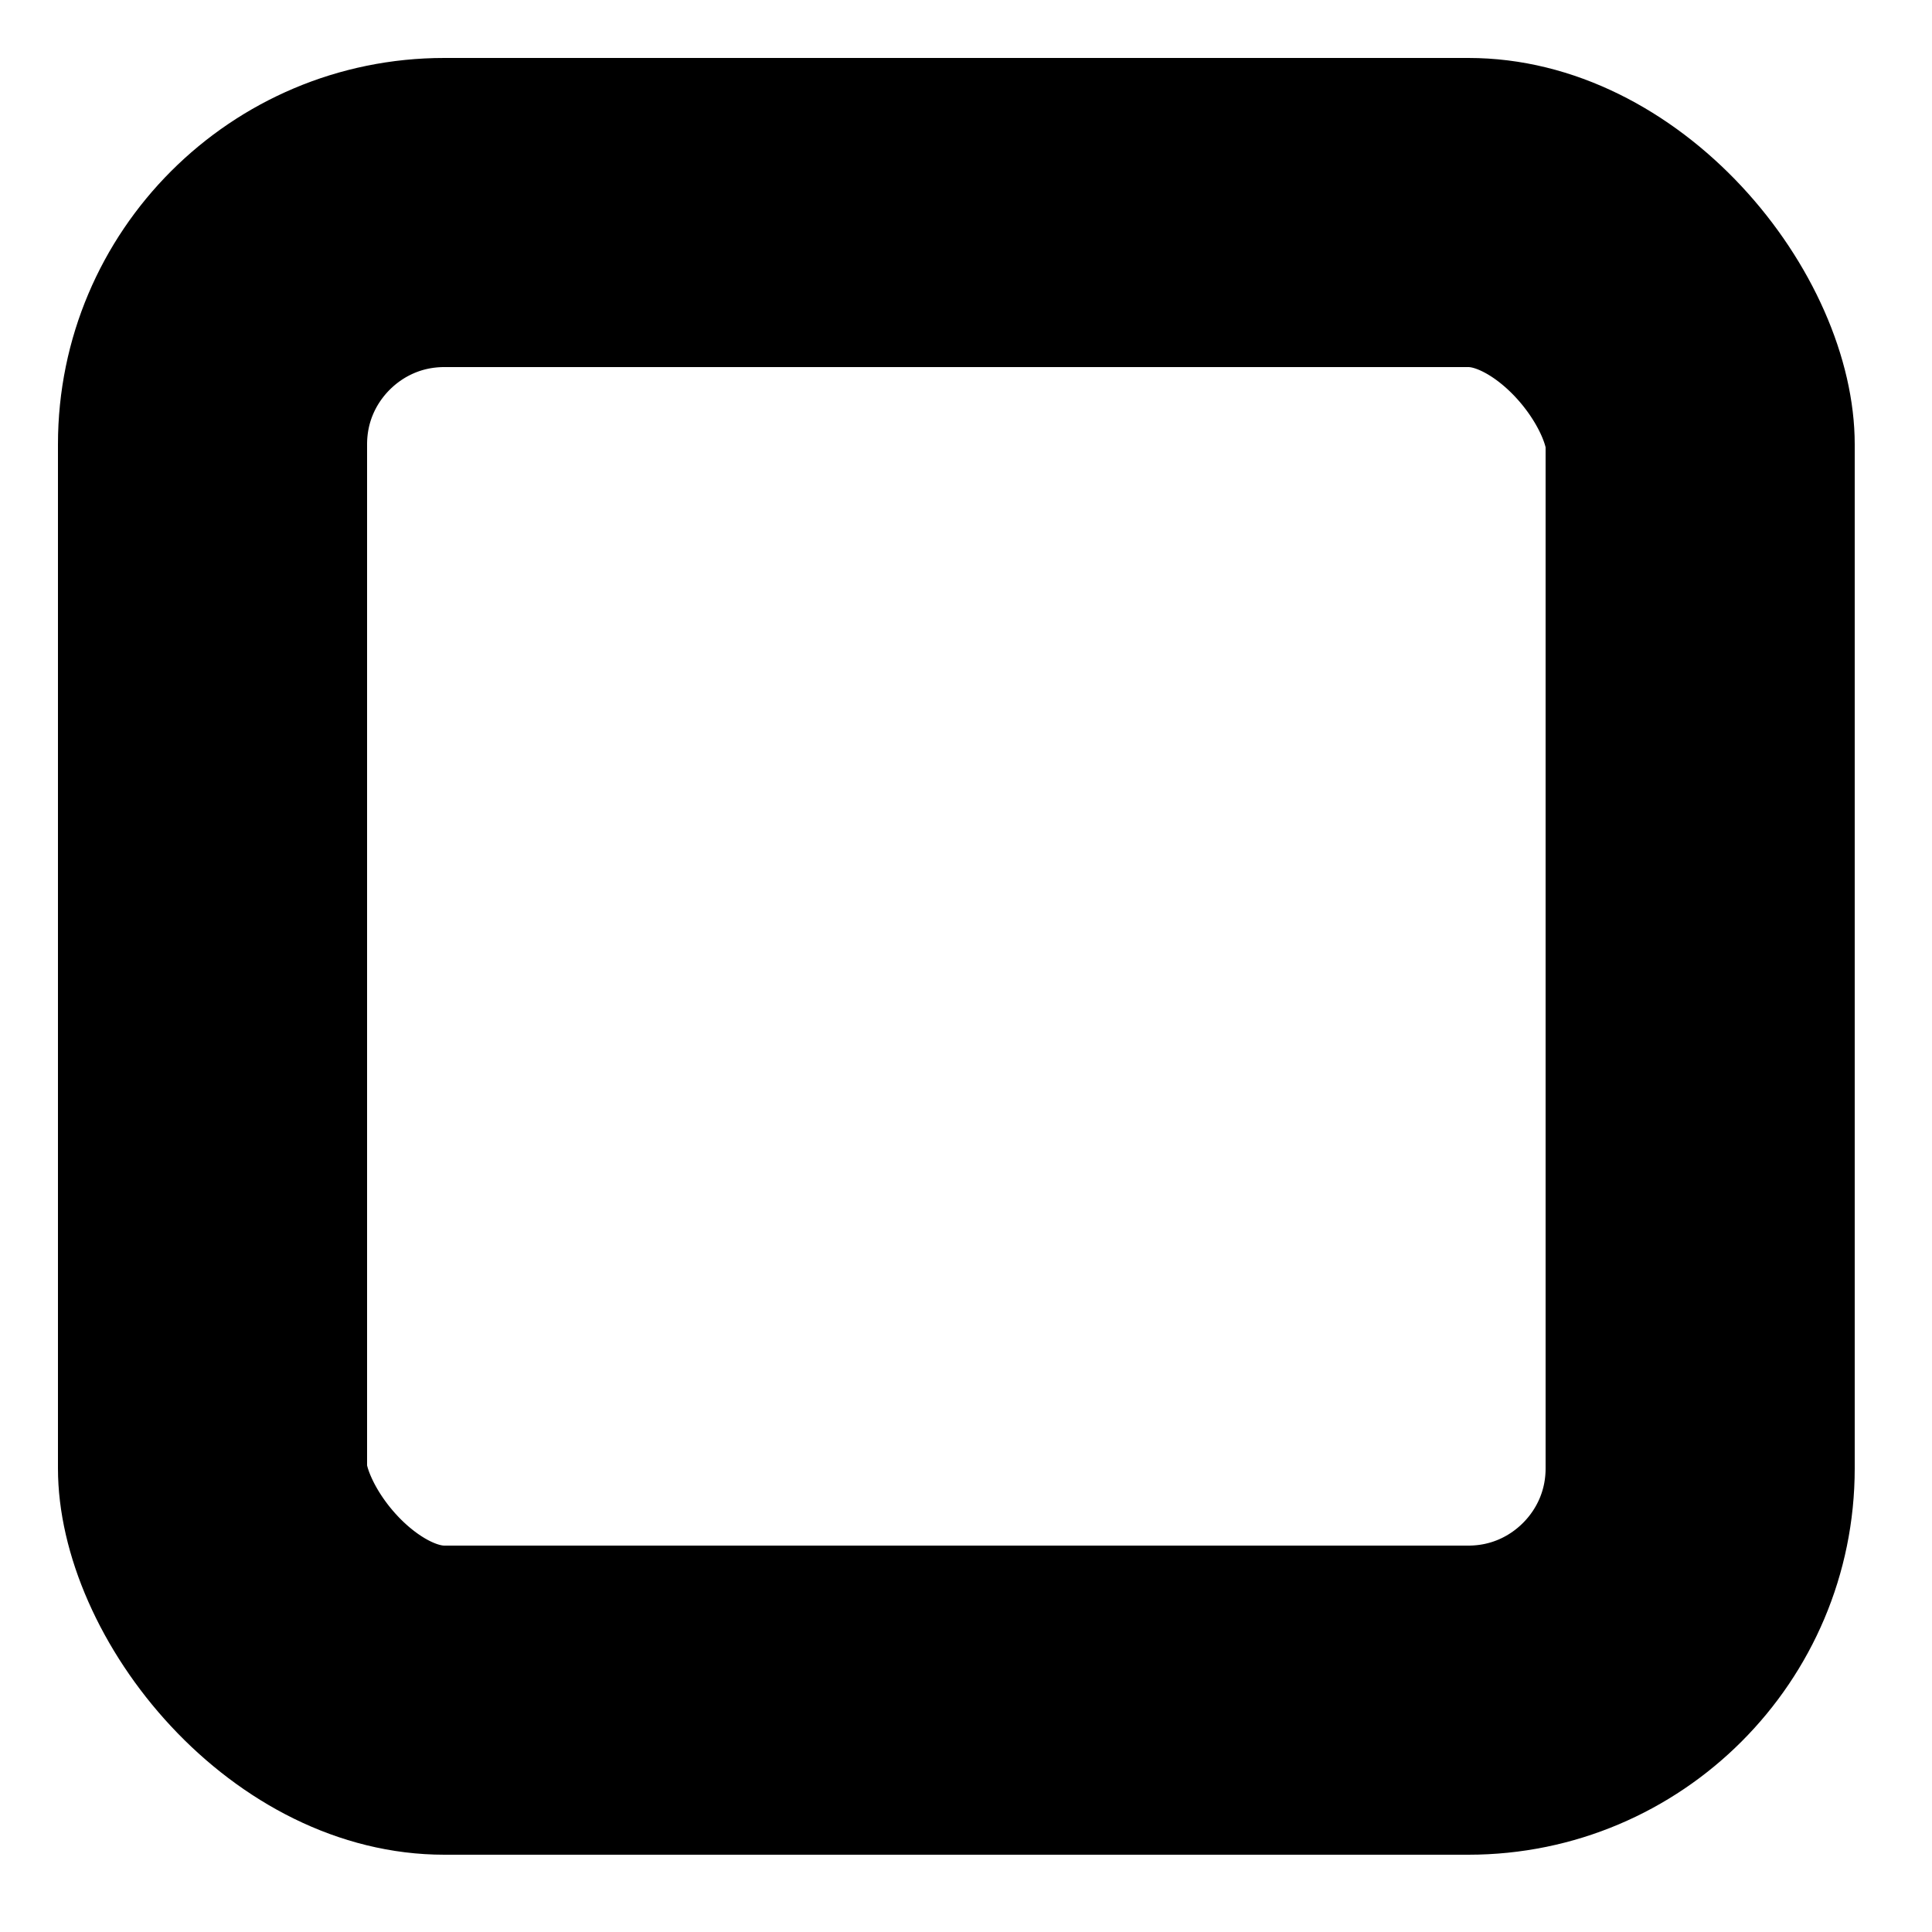 <svg width="50" xmlns="http://www.w3.org/2000/svg" height="50" id="screenshot-caed8394-e5fb-80e2-8005-4ccb968d4de3" viewBox="0 0 50 50" xmlns:xlink="http://www.w3.org/1999/xlink" fill="none" version="1.1"><g id="shape-caed8394-e5fb-80e2-8005-4ccb968d4de3"><defs><clipPath id="frame-clip-caed8394-e5fb-80e2-8005-4ccb968d4de3-render-1" class="frame-clip frame-clip-def"><rect rx="0" ry="0" x="0" y="0" width="50" height="50" transform="matrix(1, 0, 0, 1, 0, 0)"/></clipPath></defs><g><g><g clip-path="url(#frame-clip-caed8394-e5fb-80e2-8005-4ccb968d4de3-render-1)" fill="none"><g class="fills" id="fills-caed8394-e5fb-80e2-8005-4ccb968d4de3"><rect rx="0" ry="0" x="0" y="0" width="50" height="50" transform="matrix(1, 0, 0, 1, 0, 0)" class="frame-background"/></g><g class="frame-children"><g id="shape-caed8394-e5fb-80e2-8005-4ccb58fcd9f5"><g class="fills" id="fills-caed8394-e5fb-80e2-8005-4ccb58fcd9f5"><rect rx="10" ry="10" x="1.5" y="1.5" transform="matrix(1, 0, 0, 1, 0, 0)" width="46.5" height="46.5" style="fill: rgb(0, 0, 0); fill-opacity: 0;"/></g><g id="strokes-caed8394-e5fb-80e2-8005-4ccb58fcd9f5" class="strokes"><g class="inner-stroke-shape" transform="matrix(1, 0, 0, 1, 0, 0)"><defs><clipPath id="inner-stroke-render-2-caed8394-e5fb-80e2-8005-4ccb58fcd9f5-0"><use href="#stroke-shape-render-2-caed8394-e5fb-80e2-8005-4ccb58fcd9f5-0"/></clipPath><rect rx="10" ry="10" x="1.5" y="1.5" width="46.5" height="46.5" id="stroke-shape-render-2-caed8394-e5fb-80e2-8005-4ccb58fcd9f5-0" style="fill: none; stroke-width: 16; stroke: rgb(0, 0, 0); stroke-opacity: 1;"/></defs><use href="#stroke-shape-render-2-caed8394-e5fb-80e2-8005-4ccb58fcd9f5-0" clip-path="url('#inner-stroke-render-2-caed8394-e5fb-80e2-8005-4ccb58fcd9f5-0')"/></g></g></g></g></g></g></g></g></svg>